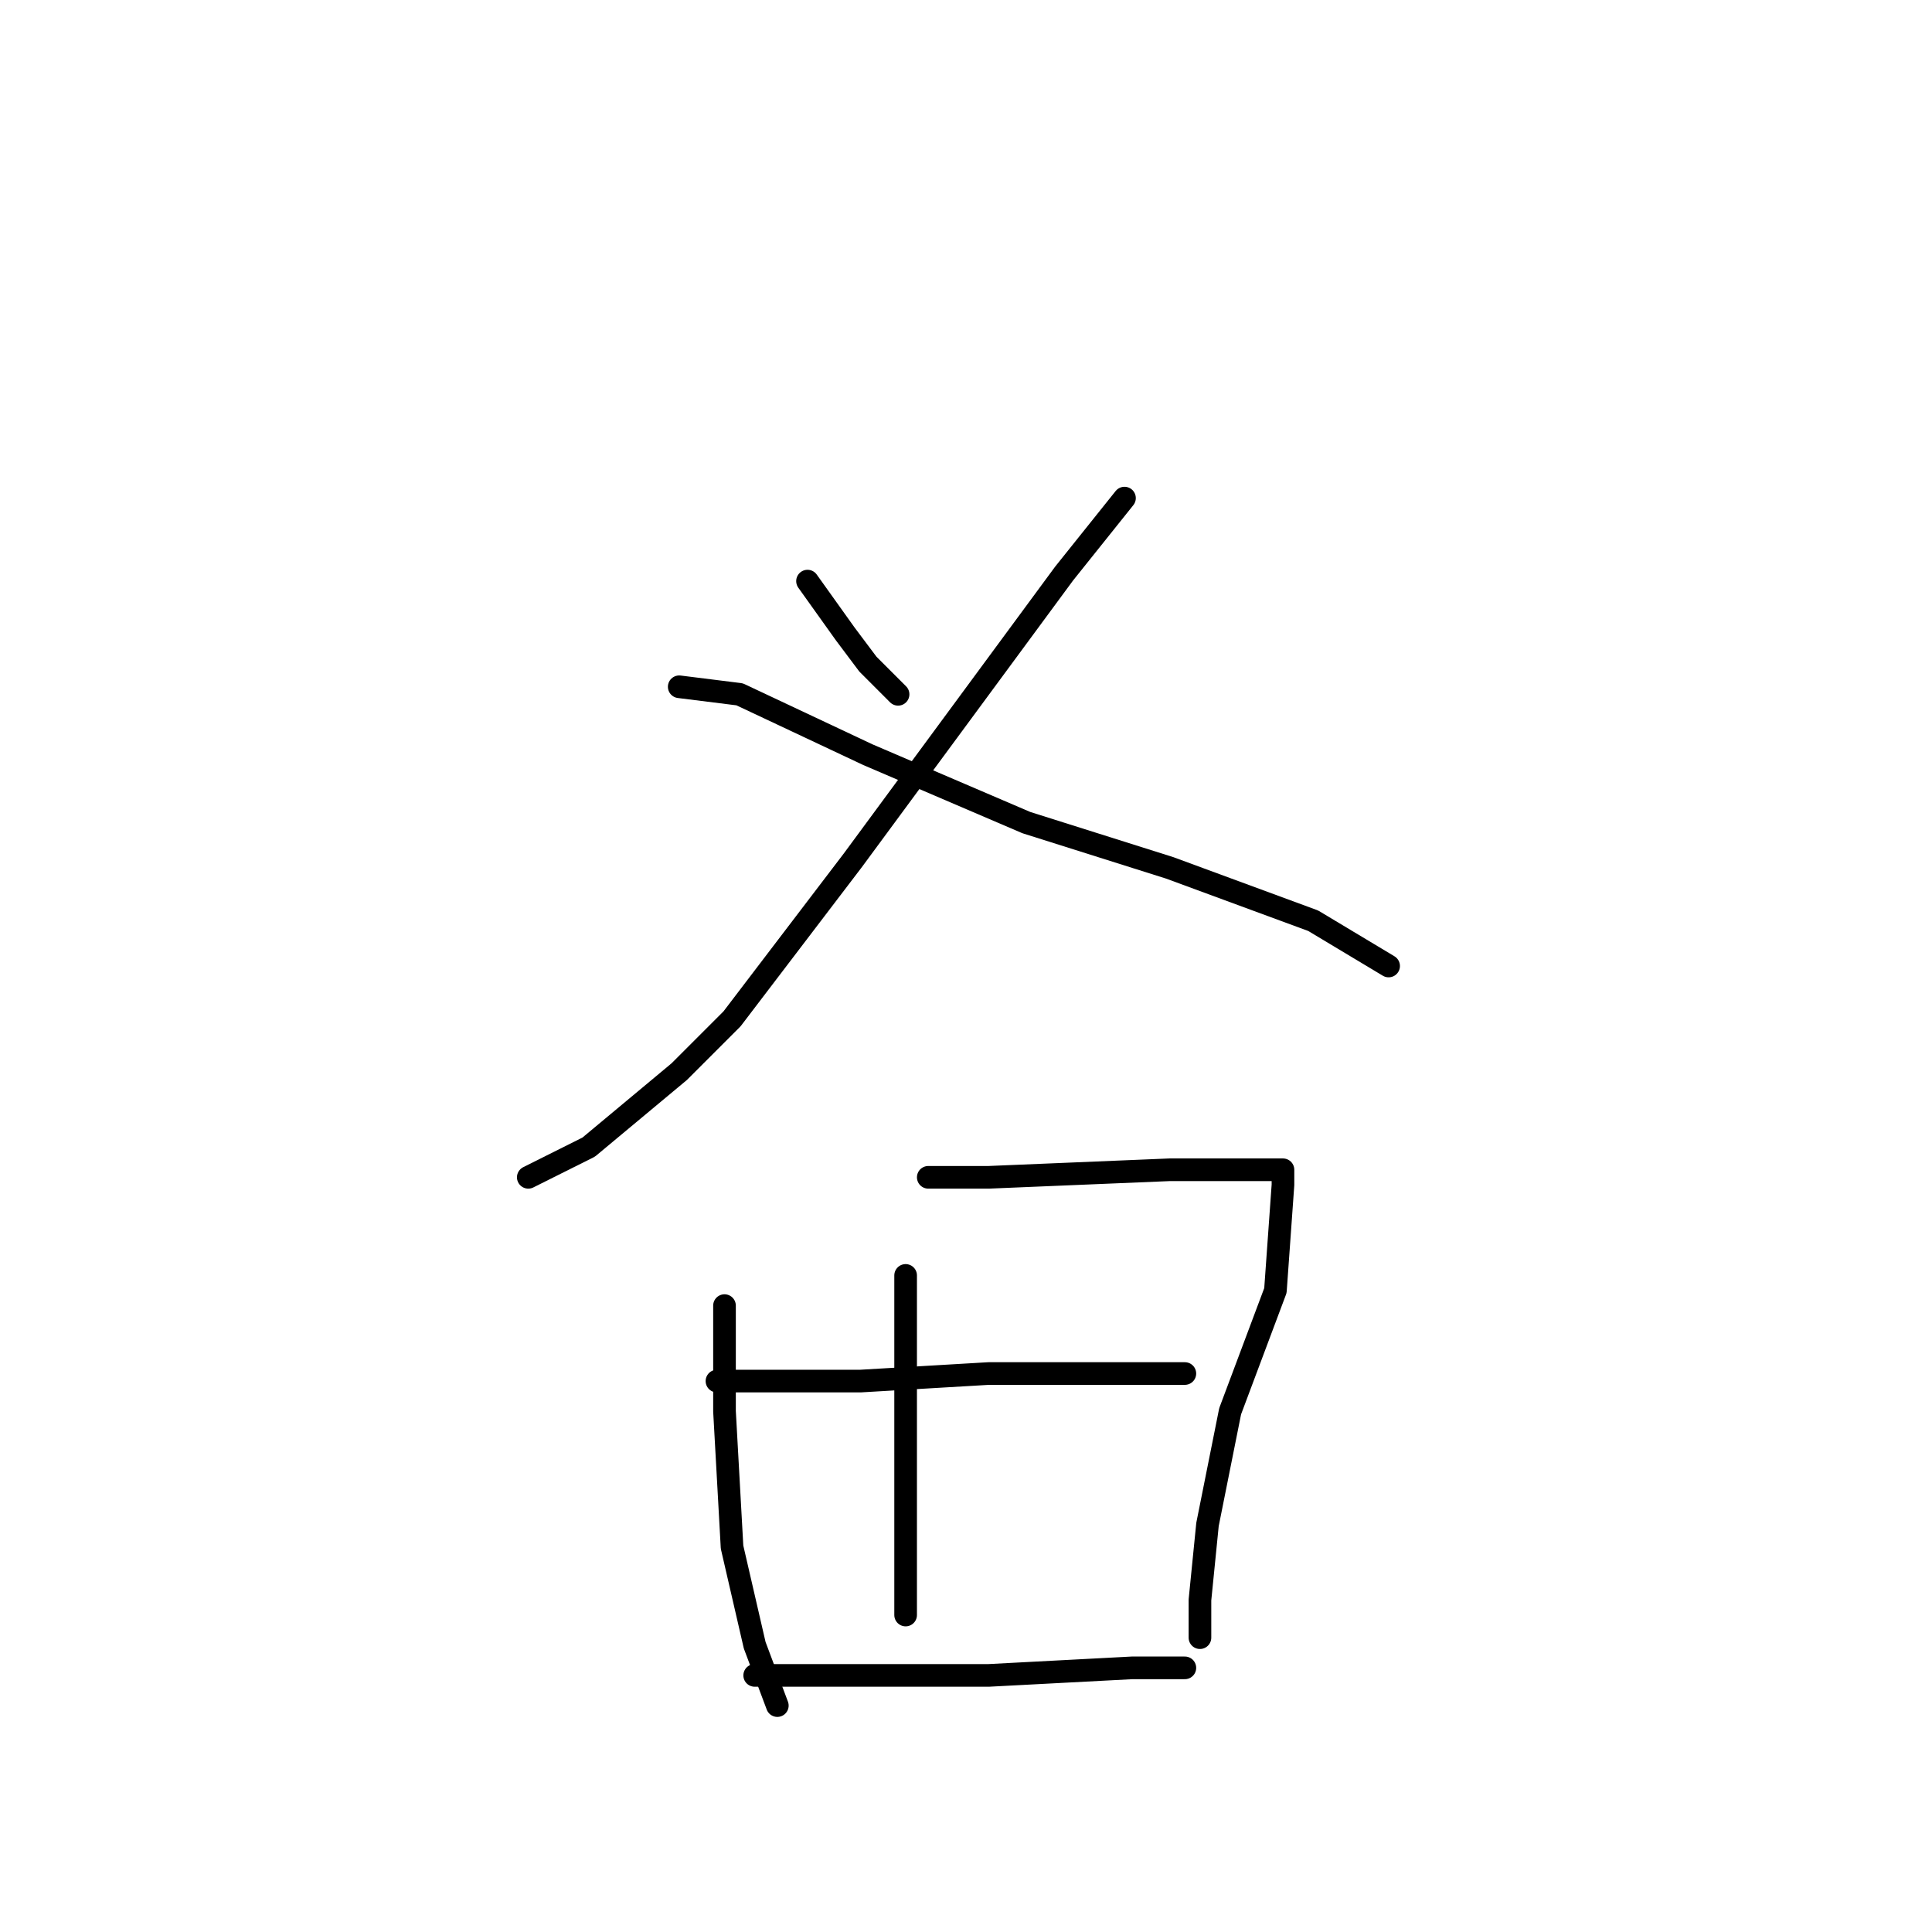 <?xml version="1.0" standalone="no"?>
    <svg width="256" height="256" xmlns="http://www.w3.org/2000/svg" version="1.1">
    <polyline stroke="black" stroke-width="3" stroke-linecap="round" fill="transparent" stroke-linejoin="round" points="107 77 112 84 115 88 119 92 119 92 " />
        <polyline stroke="black" stroke-width="3" stroke-linecap="round" fill="transparent" stroke-linejoin="round" points="149 66 141 76 113 114 97 135 90 142 78 152 70 156 70 156 " />
        <polyline stroke="black" stroke-width="3" stroke-linecap="round" fill="transparent" stroke-linejoin="round" points="90 91 98 92 115 100 136 109 155 115 174 122 184 128 184 128 " />
        <polyline stroke="black" stroke-width="3" stroke-linecap="round" fill="transparent" stroke-linejoin="round" points="96 173 96 187 97 205 100 218 103 226 103 226 " />
        <polyline stroke="black" stroke-width="3" stroke-linecap="round" fill="transparent" stroke-linejoin="round" points="123 156 131 156 155 155 161 155 169 155 170 155 170 157 169 171 163 187 160 202 159 212 159 217 159 217 " />
        <polyline stroke="black" stroke-width="3" stroke-linecap="round" fill="transparent" stroke-linejoin="round" points="120 169 120 183 120 199 120 210 120 214 120 214 " />
        <polyline stroke="black" stroke-width="3" stroke-linecap="round" fill="transparent" stroke-linejoin="round" points="95 183 100 183 114 183 131 182 148 182 157 182 157 182 " />
        <polyline stroke="black" stroke-width="3" stroke-linecap="round" fill="transparent" stroke-linejoin="round" points="100 222 113 222 131 222 150 221 157 221 157 221 " />
        </svg>